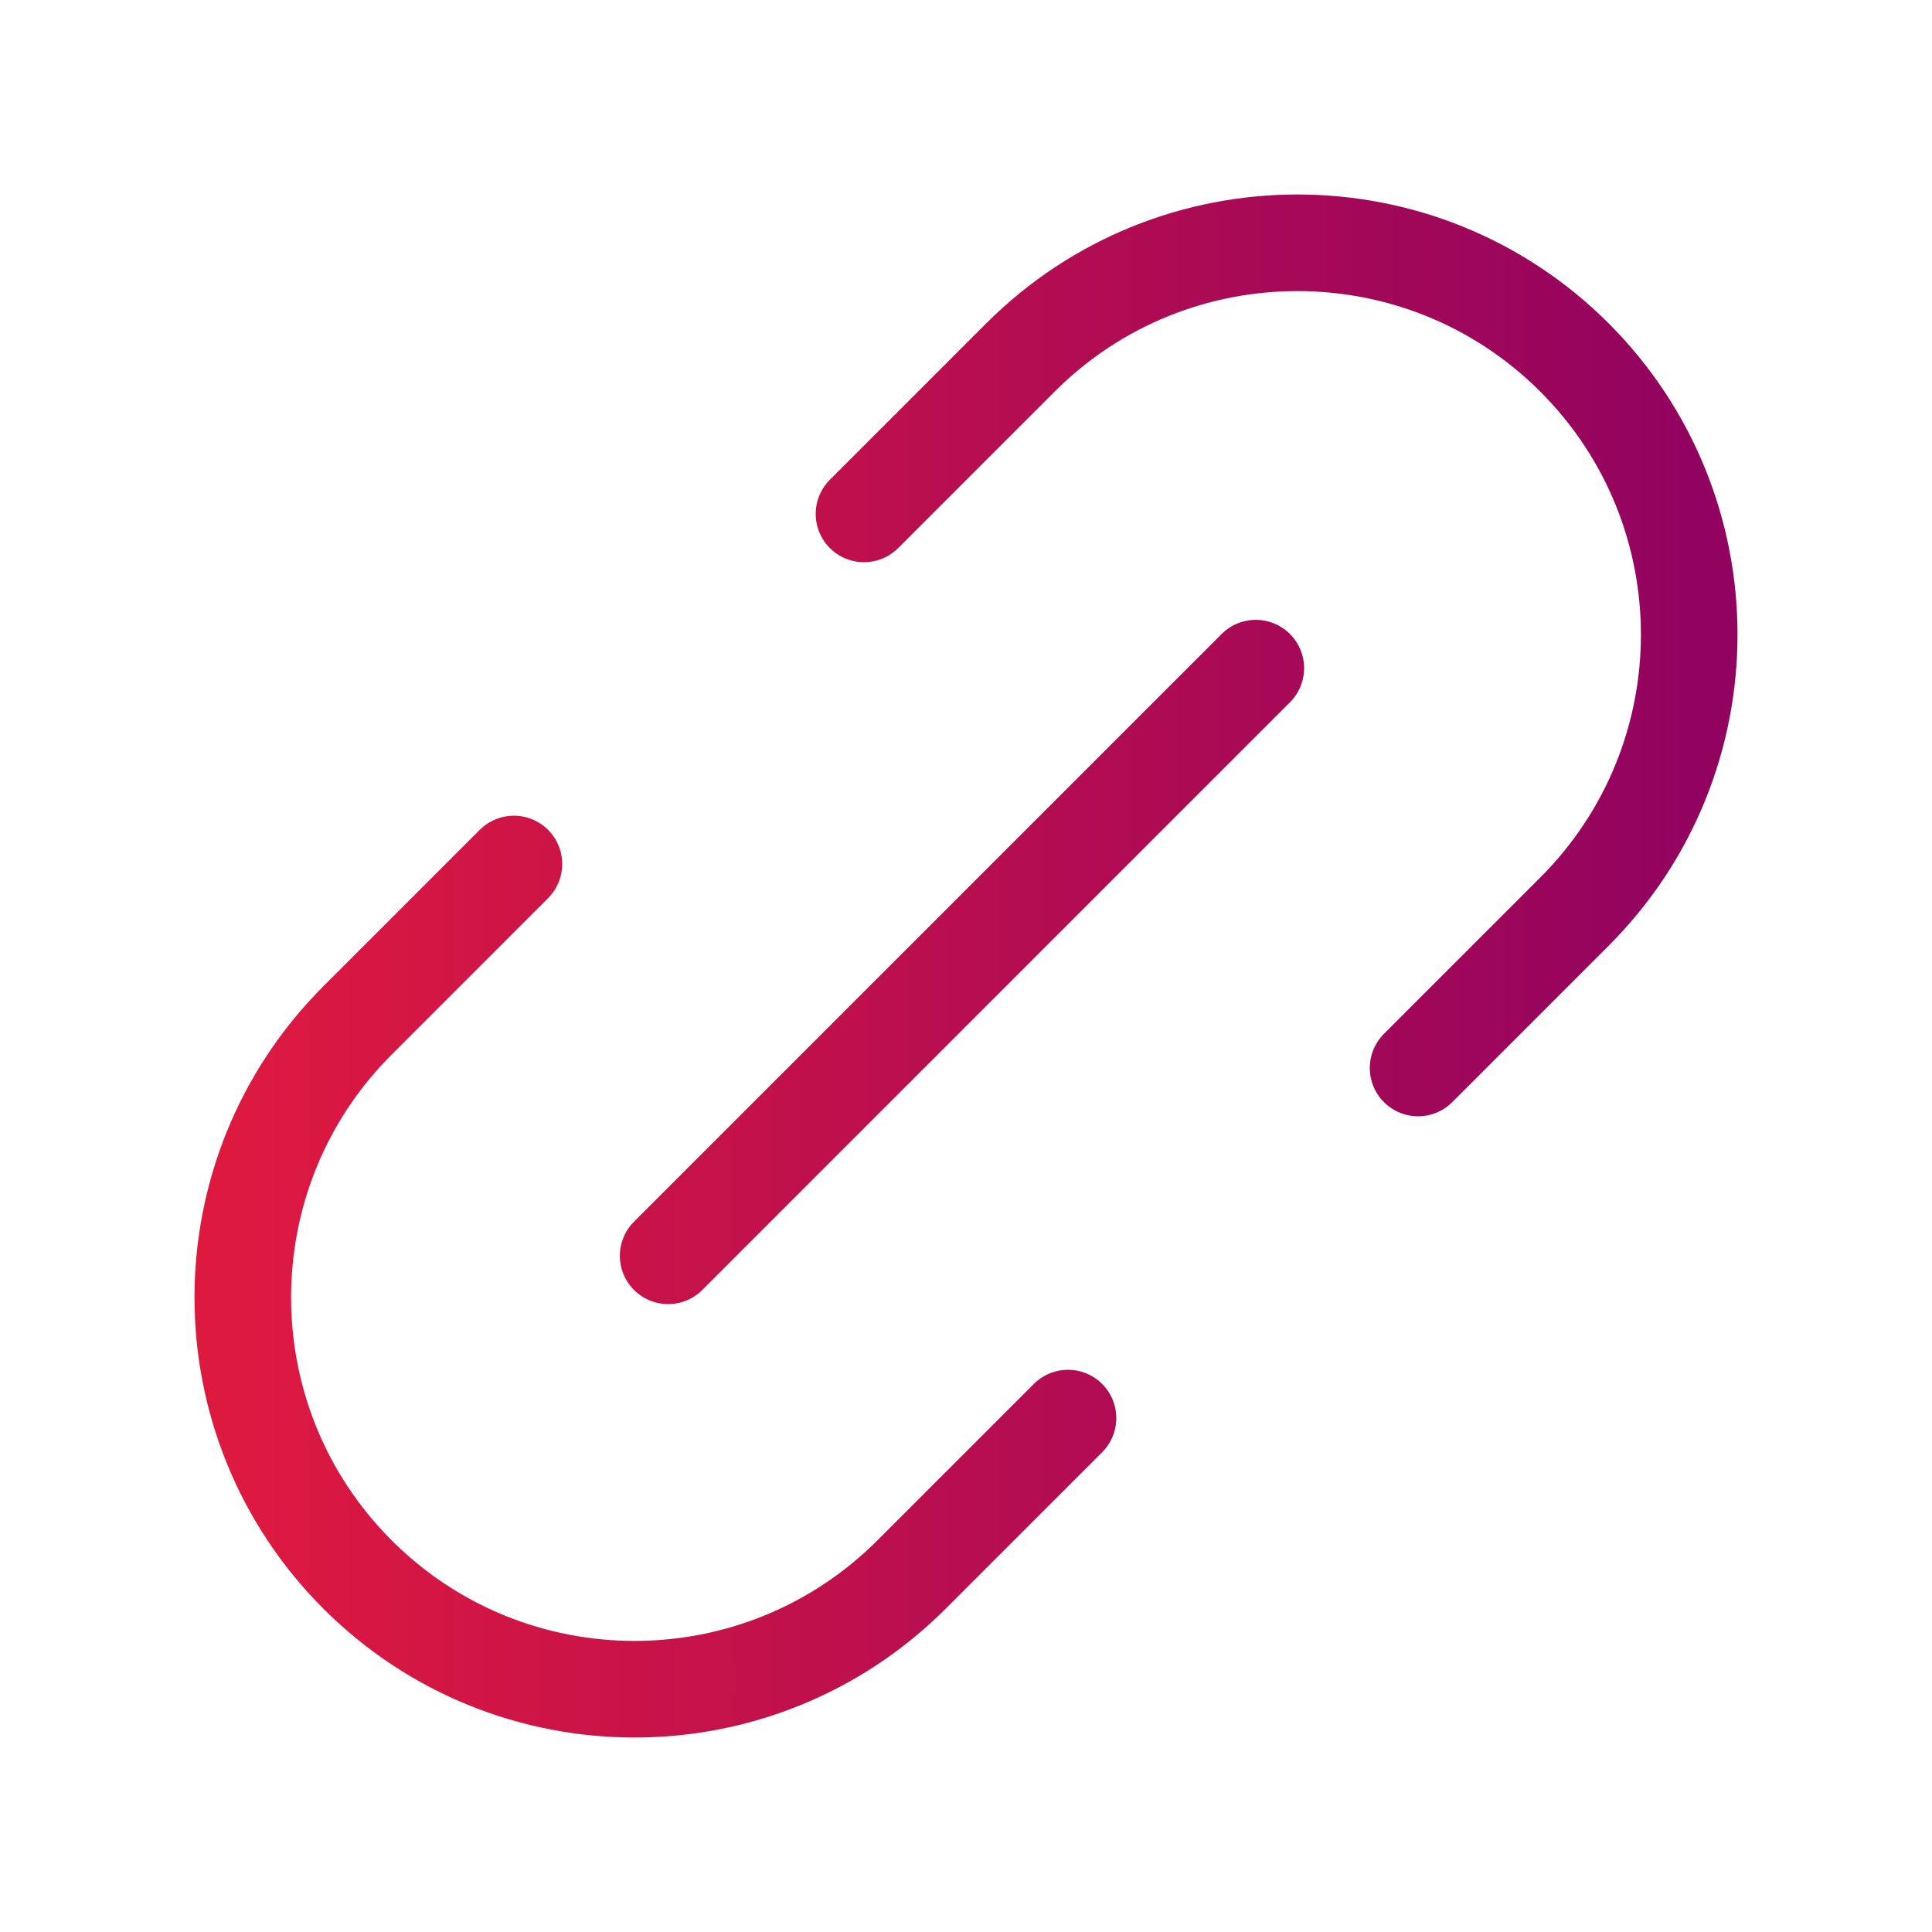 <svg width="24" height="24" viewBox="0 0 24 24" fill="none" xmlns="http://www.w3.org/2000/svg">
<path d="M6.384 10.733L4.441 12.676C2.541 14.577 2.541 17.658 4.441 19.559C6.342 21.459 9.423 21.459 11.324 19.559L13.267 17.616M10.733 6.384L12.676 4.441C14.577 2.541 17.658 2.541 19.559 4.441C21.459 6.342 21.459 9.423 19.559 11.324L17.616 13.267M8.3 15.6L15.6 8.3" stroke="url(#paint0_linear_2004_12533)" stroke-width="1.2" stroke-linecap="round" stroke-linejoin="round"/>
<defs>
<linearGradient id="paint0_linear_2004_12533" x1="3.016" y1="12" x2="20.984" y2="12" gradientUnits="userSpaceOnUse">
<stop stop-color="#DD1940"/>
<stop offset="1" stop-color="#92035F"/>
</linearGradient>
</defs>
</svg>
